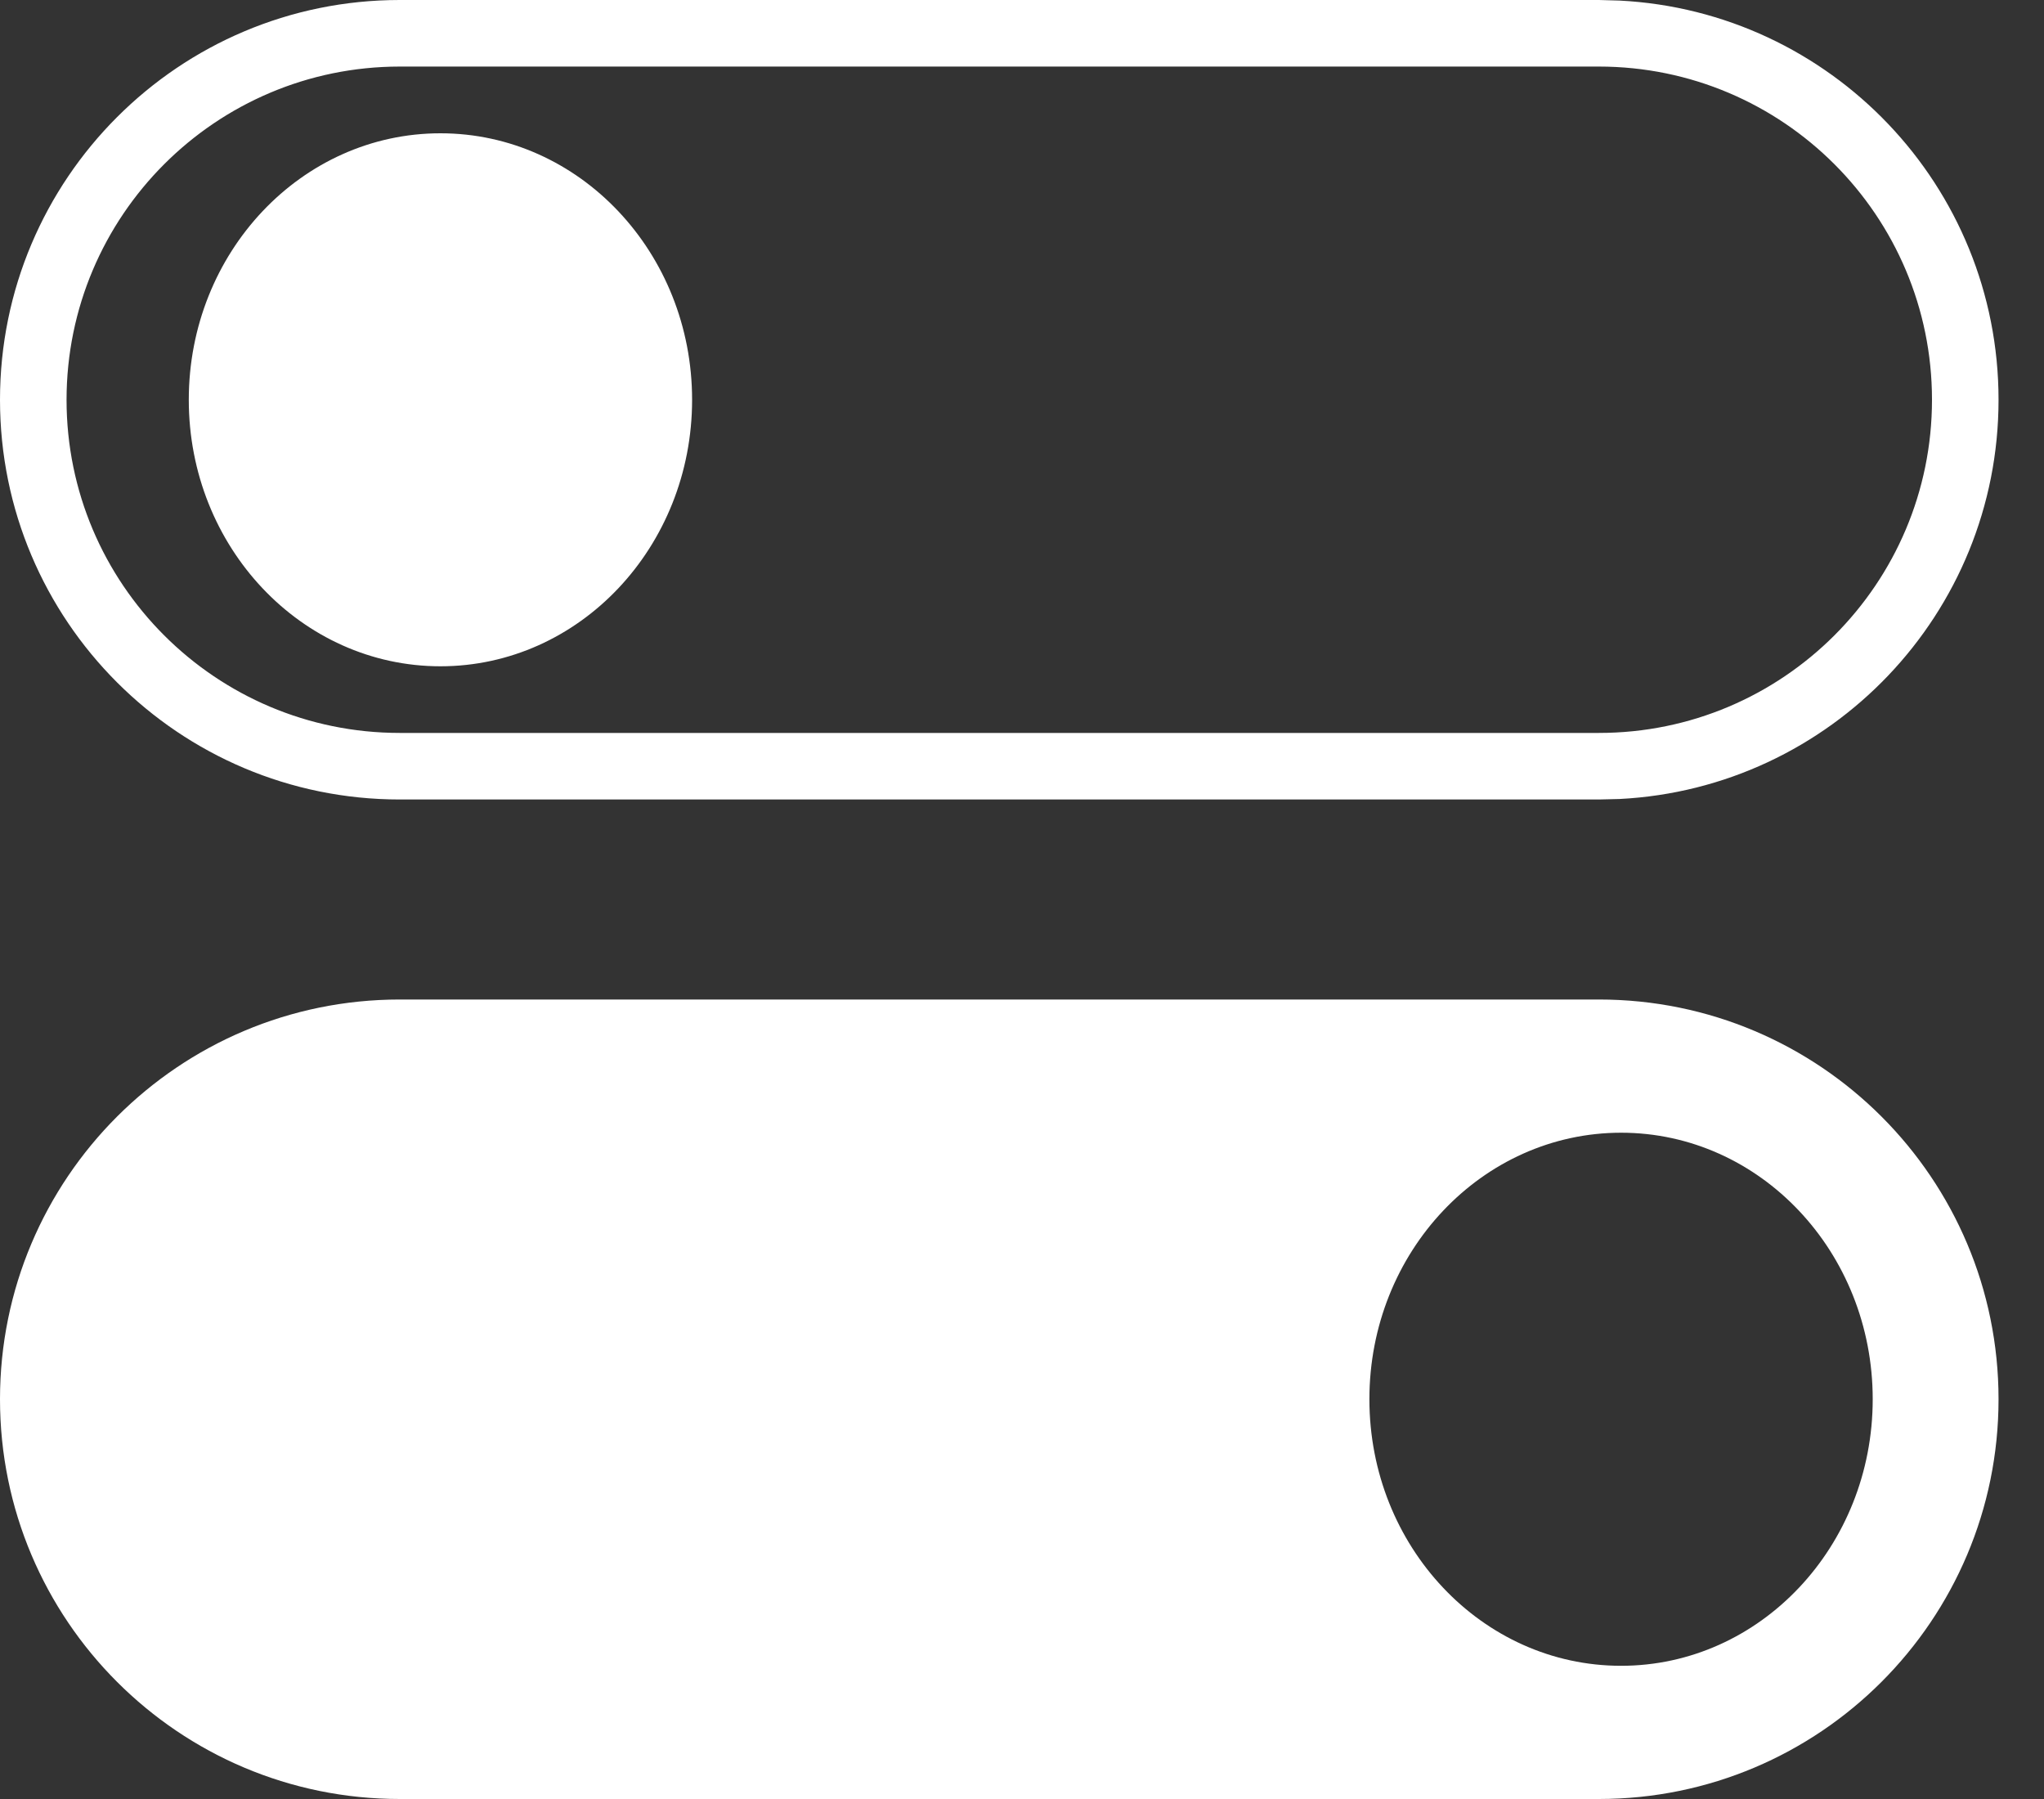 <svg width="25" height="22" viewBox="0 0 25 22" fill="none" xmlns="http://www.w3.org/2000/svg">
<rect x="0" y="0" width="25" height="22" fill="#333333" stroke="none"/>
<path d="M19.556 12.223C22.256 12.223 24.444 14.411 24.444 17.111C24.444 19.811 22.256 22 19.556 22H4.889C2.189 22 0 19.811 0 17.111C0 14.411 2.189 12.223 4.889 12.223H19.556ZM19.827 13.852C18.127 13.853 16.749 15.311 16.749 17.111C16.749 18.911 18.127 20.371 19.827 20.371C21.527 20.371 22.905 18.911 22.905 17.111C22.905 15.311 21.527 13.852 19.827 13.852ZM19.808 0.007C22.39 0.138 24.444 2.273 24.444 4.889C24.444 7.504 22.39 9.64 19.808 9.771L19.556 9.777H4.889C2.189 9.777 0 7.589 0 4.889C0 2.189 2.189 0 4.889 0H19.556L19.808 0.007ZM4.889 0.814C2.639 0.815 0.815 2.639 0.814 4.889C0.814 7.139 2.639 8.963 4.889 8.963H19.556C21.806 8.963 23.63 7.139 23.63 4.889C23.63 2.639 21.806 0.815 19.556 0.814H4.889ZM5.387 1.63C7.087 1.63 8.465 3.089 8.465 4.889C8.465 6.689 7.087 8.148 5.387 8.148C3.687 8.148 2.309 6.689 2.309 4.889C2.309 3.089 3.687 1.63 5.387 1.63Z" fill="white"/>
</svg>
